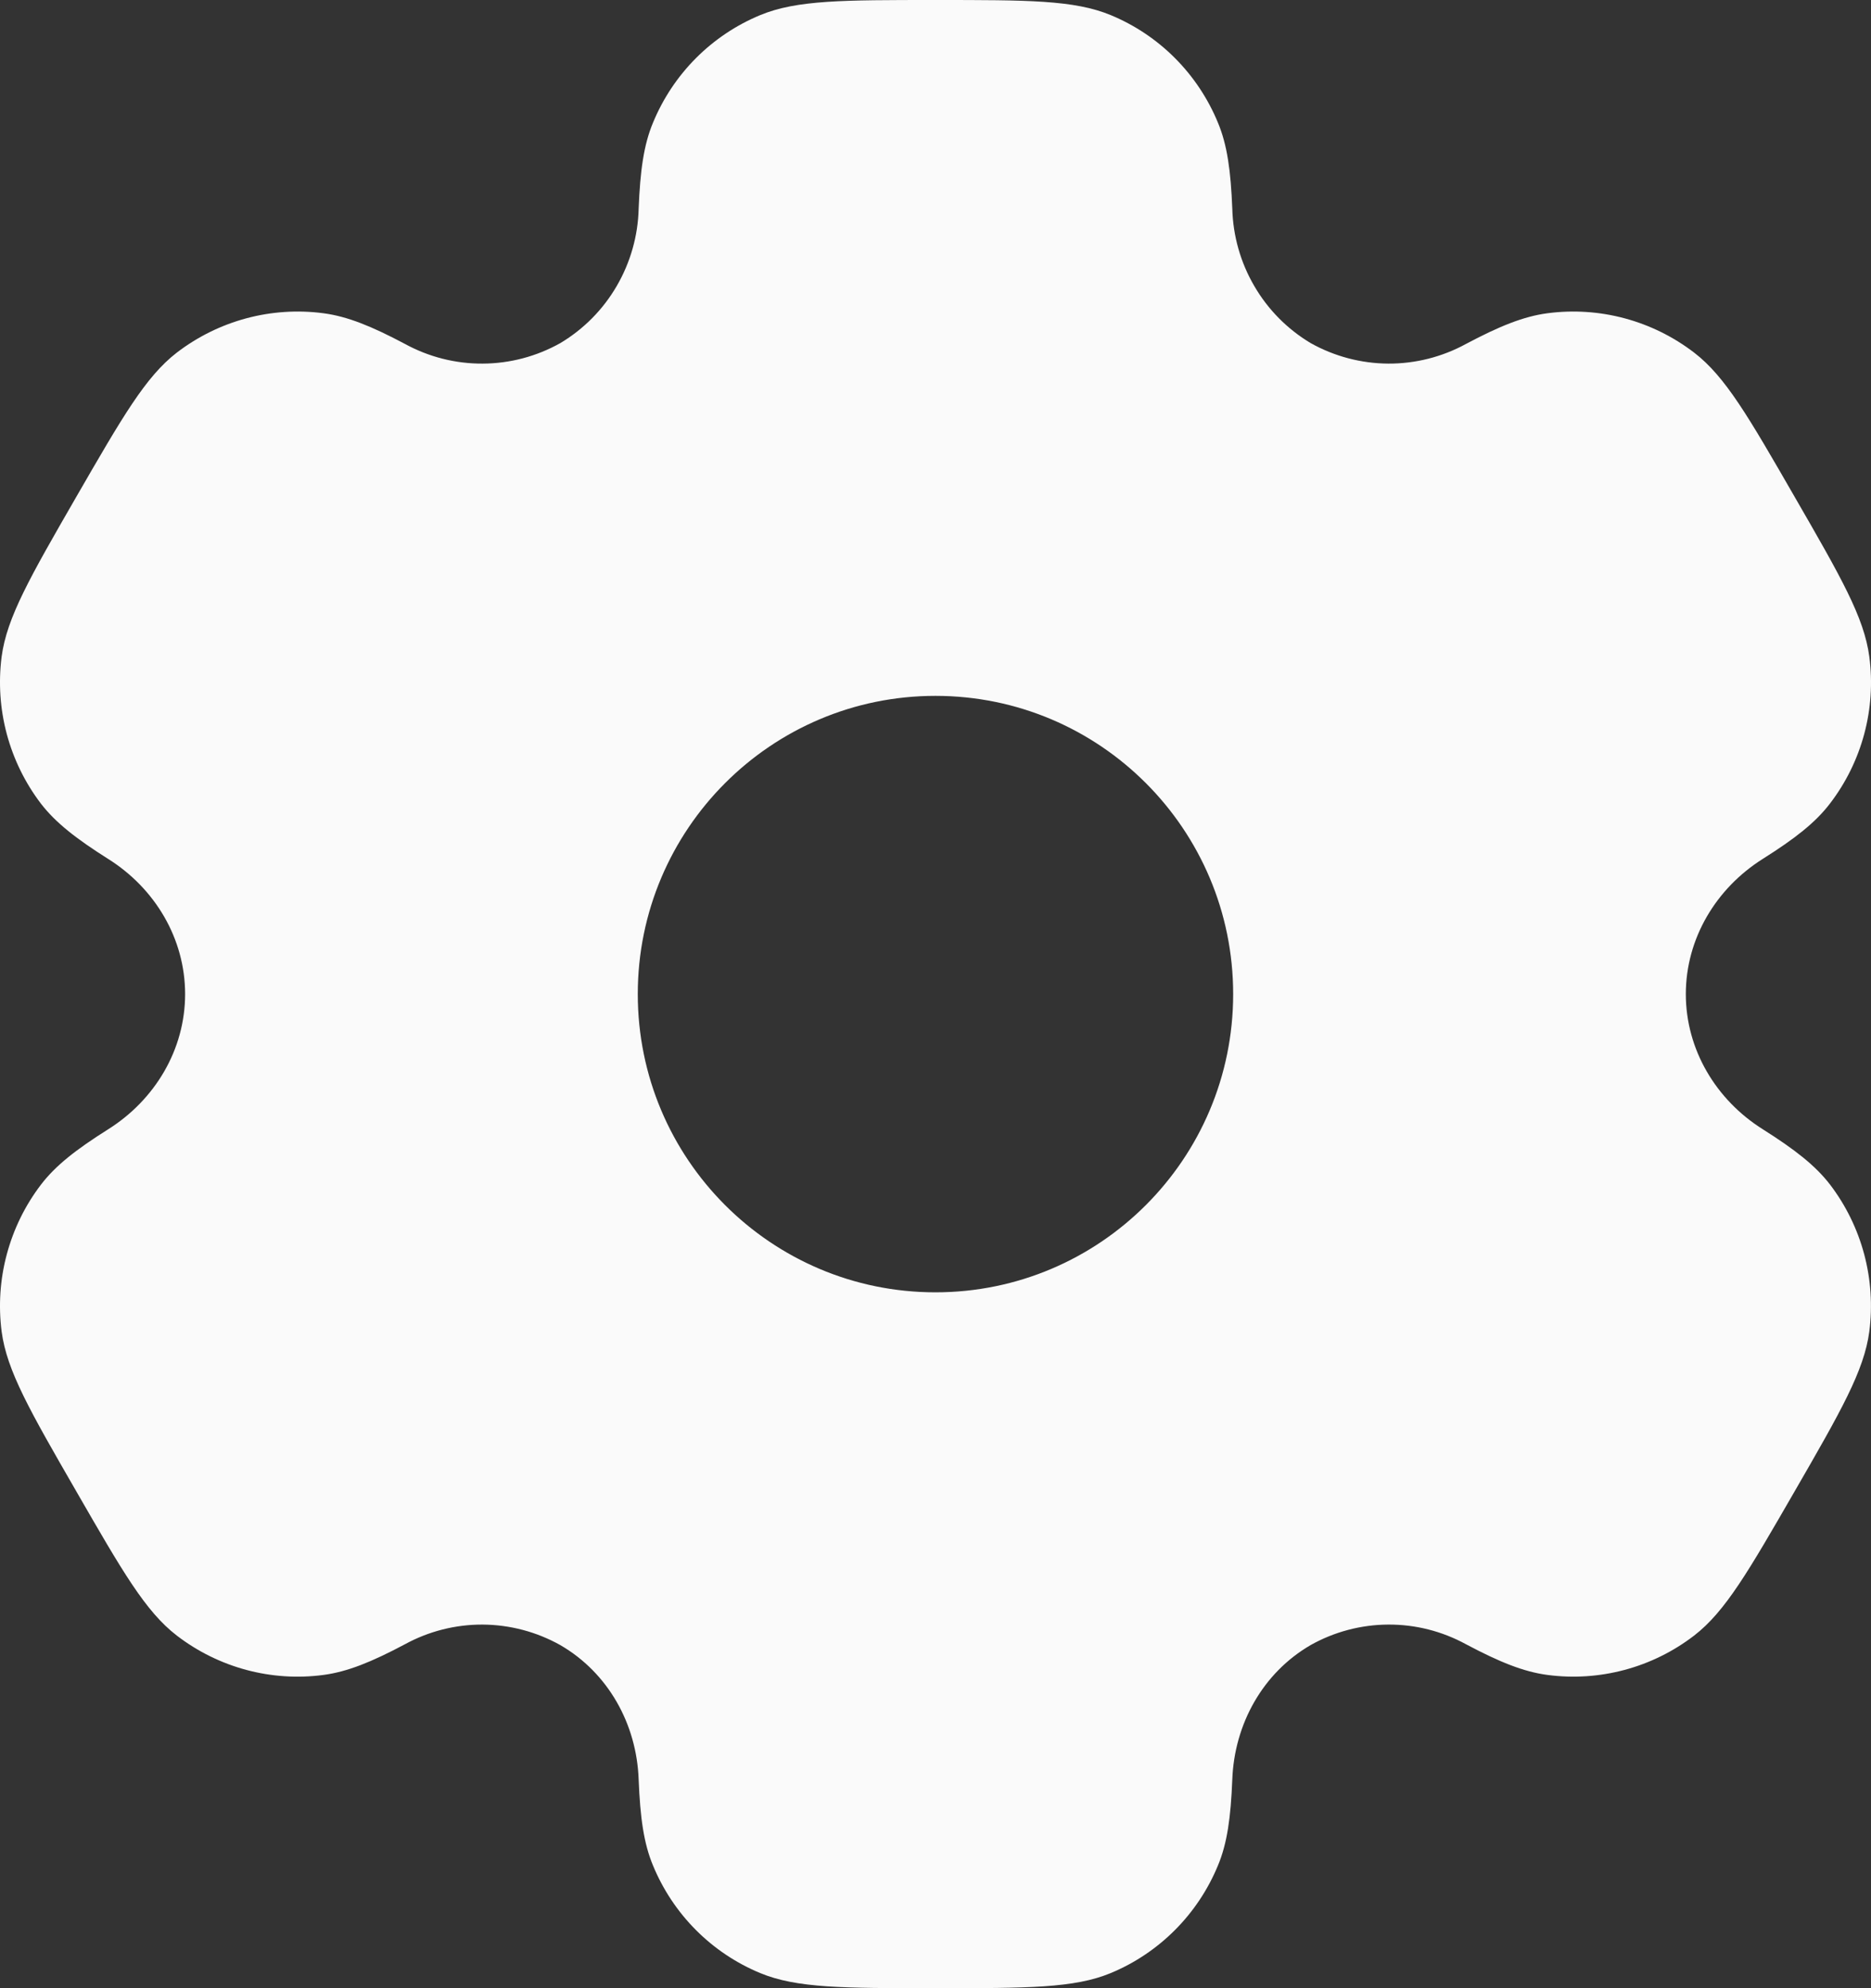 <svg width="32" height="34" viewBox="0 0 32 34" fill="none" xmlns="http://www.w3.org/2000/svg">
<rect x="0" y="0" width="32" height="34" fill="#333333" stroke="none"/>
<path fill-rule="evenodd" clip-rule="evenodd" d="M13.003 0.258C13.627 -5.96046e-08 14.418 0 15.999 0C17.581 0 18.371 -5.96046e-08 18.996 0.258C19.407 0.428 19.781 0.678 20.096 0.994C20.411 1.31 20.661 1.686 20.831 2.099C20.99 2.479 21.05 2.922 21.076 3.567C21.088 4.033 21.217 4.489 21.452 4.891C21.686 5.294 22.018 5.629 22.416 5.867C22.823 6.095 23.279 6.215 23.744 6.218C24.209 6.22 24.667 6.104 25.076 5.88C25.645 5.578 26.058 5.411 26.465 5.357C27.357 5.239 28.258 5.481 28.975 6.03C29.51 6.441 29.906 7.128 30.696 8.5C31.488 9.872 31.882 10.557 31.971 11.229C32.089 12.123 31.846 13.027 31.297 13.743C31.048 14.069 30.696 14.343 30.152 14.686C29.349 15.191 28.833 16.051 28.833 17C28.833 17.949 29.349 18.809 30.15 19.312C30.696 19.657 31.048 19.931 31.299 20.257C31.569 20.611 31.767 21.015 31.883 21.447C31.998 21.878 32.028 22.328 31.971 22.771C31.882 23.441 31.488 24.128 30.696 25.5C29.904 26.872 29.51 27.557 28.975 27.97C28.261 28.519 27.358 28.761 26.465 28.643C26.058 28.589 25.645 28.422 25.076 28.12C24.667 27.896 24.209 27.779 23.743 27.782C23.278 27.784 22.821 27.905 22.415 28.133C21.596 28.609 21.111 29.485 21.076 30.433C21.05 31.079 20.99 31.521 20.831 31.901C20.488 32.733 19.828 33.397 18.996 33.742C18.373 34 17.581 34 15.999 34C14.418 34 13.627 34 13.003 33.742C12.592 33.572 12.218 33.322 11.903 33.006C11.588 32.69 11.338 32.314 11.168 31.901C11.009 31.521 10.949 31.079 10.923 30.433C10.89 29.485 10.403 28.608 9.583 28.133C9.176 27.905 8.72 27.785 8.255 27.782C7.79 27.78 7.332 27.896 6.923 28.12C6.354 28.422 5.941 28.589 5.534 28.643C4.641 28.762 3.739 28.519 3.024 27.97C2.489 27.559 2.093 26.872 1.303 25.5C0.512 24.128 0.117 23.443 0.028 22.771C-0.029 22.328 0.001 21.878 0.117 21.447C0.233 21.015 0.431 20.611 0.702 20.257C0.951 19.931 1.303 19.657 1.847 19.314C2.651 18.809 3.166 17.949 3.166 17C3.166 16.051 2.651 15.191 1.849 14.688C1.303 14.343 0.951 14.069 0.7 13.743C0.43 13.389 0.232 12.985 0.116 12.553C0.001 12.122 -0.029 11.672 0.028 11.229C0.117 10.559 0.512 9.872 1.303 8.5C2.095 7.128 2.489 6.443 3.024 6.03C3.741 5.481 4.642 5.239 5.534 5.357C5.941 5.411 6.354 5.578 6.923 5.88C7.332 6.104 7.79 6.221 8.256 6.218C8.721 6.216 9.178 6.095 9.584 5.867C9.982 5.629 10.314 5.294 10.548 4.891C10.782 4.489 10.912 4.033 10.923 3.567C10.949 2.921 11.009 2.479 11.168 2.099C11.338 1.686 11.588 1.31 11.903 0.994C12.218 0.678 12.592 0.428 13.003 0.258ZM15.999 22.1C13.187 22.1 10.908 19.817 10.908 17C10.908 14.183 13.189 11.9 15.999 11.9C18.811 11.9 21.091 14.183 21.091 17C21.091 19.817 18.811 22.1 15.999 22.1Z" fill="#FAFAFA"/>
</svg>
